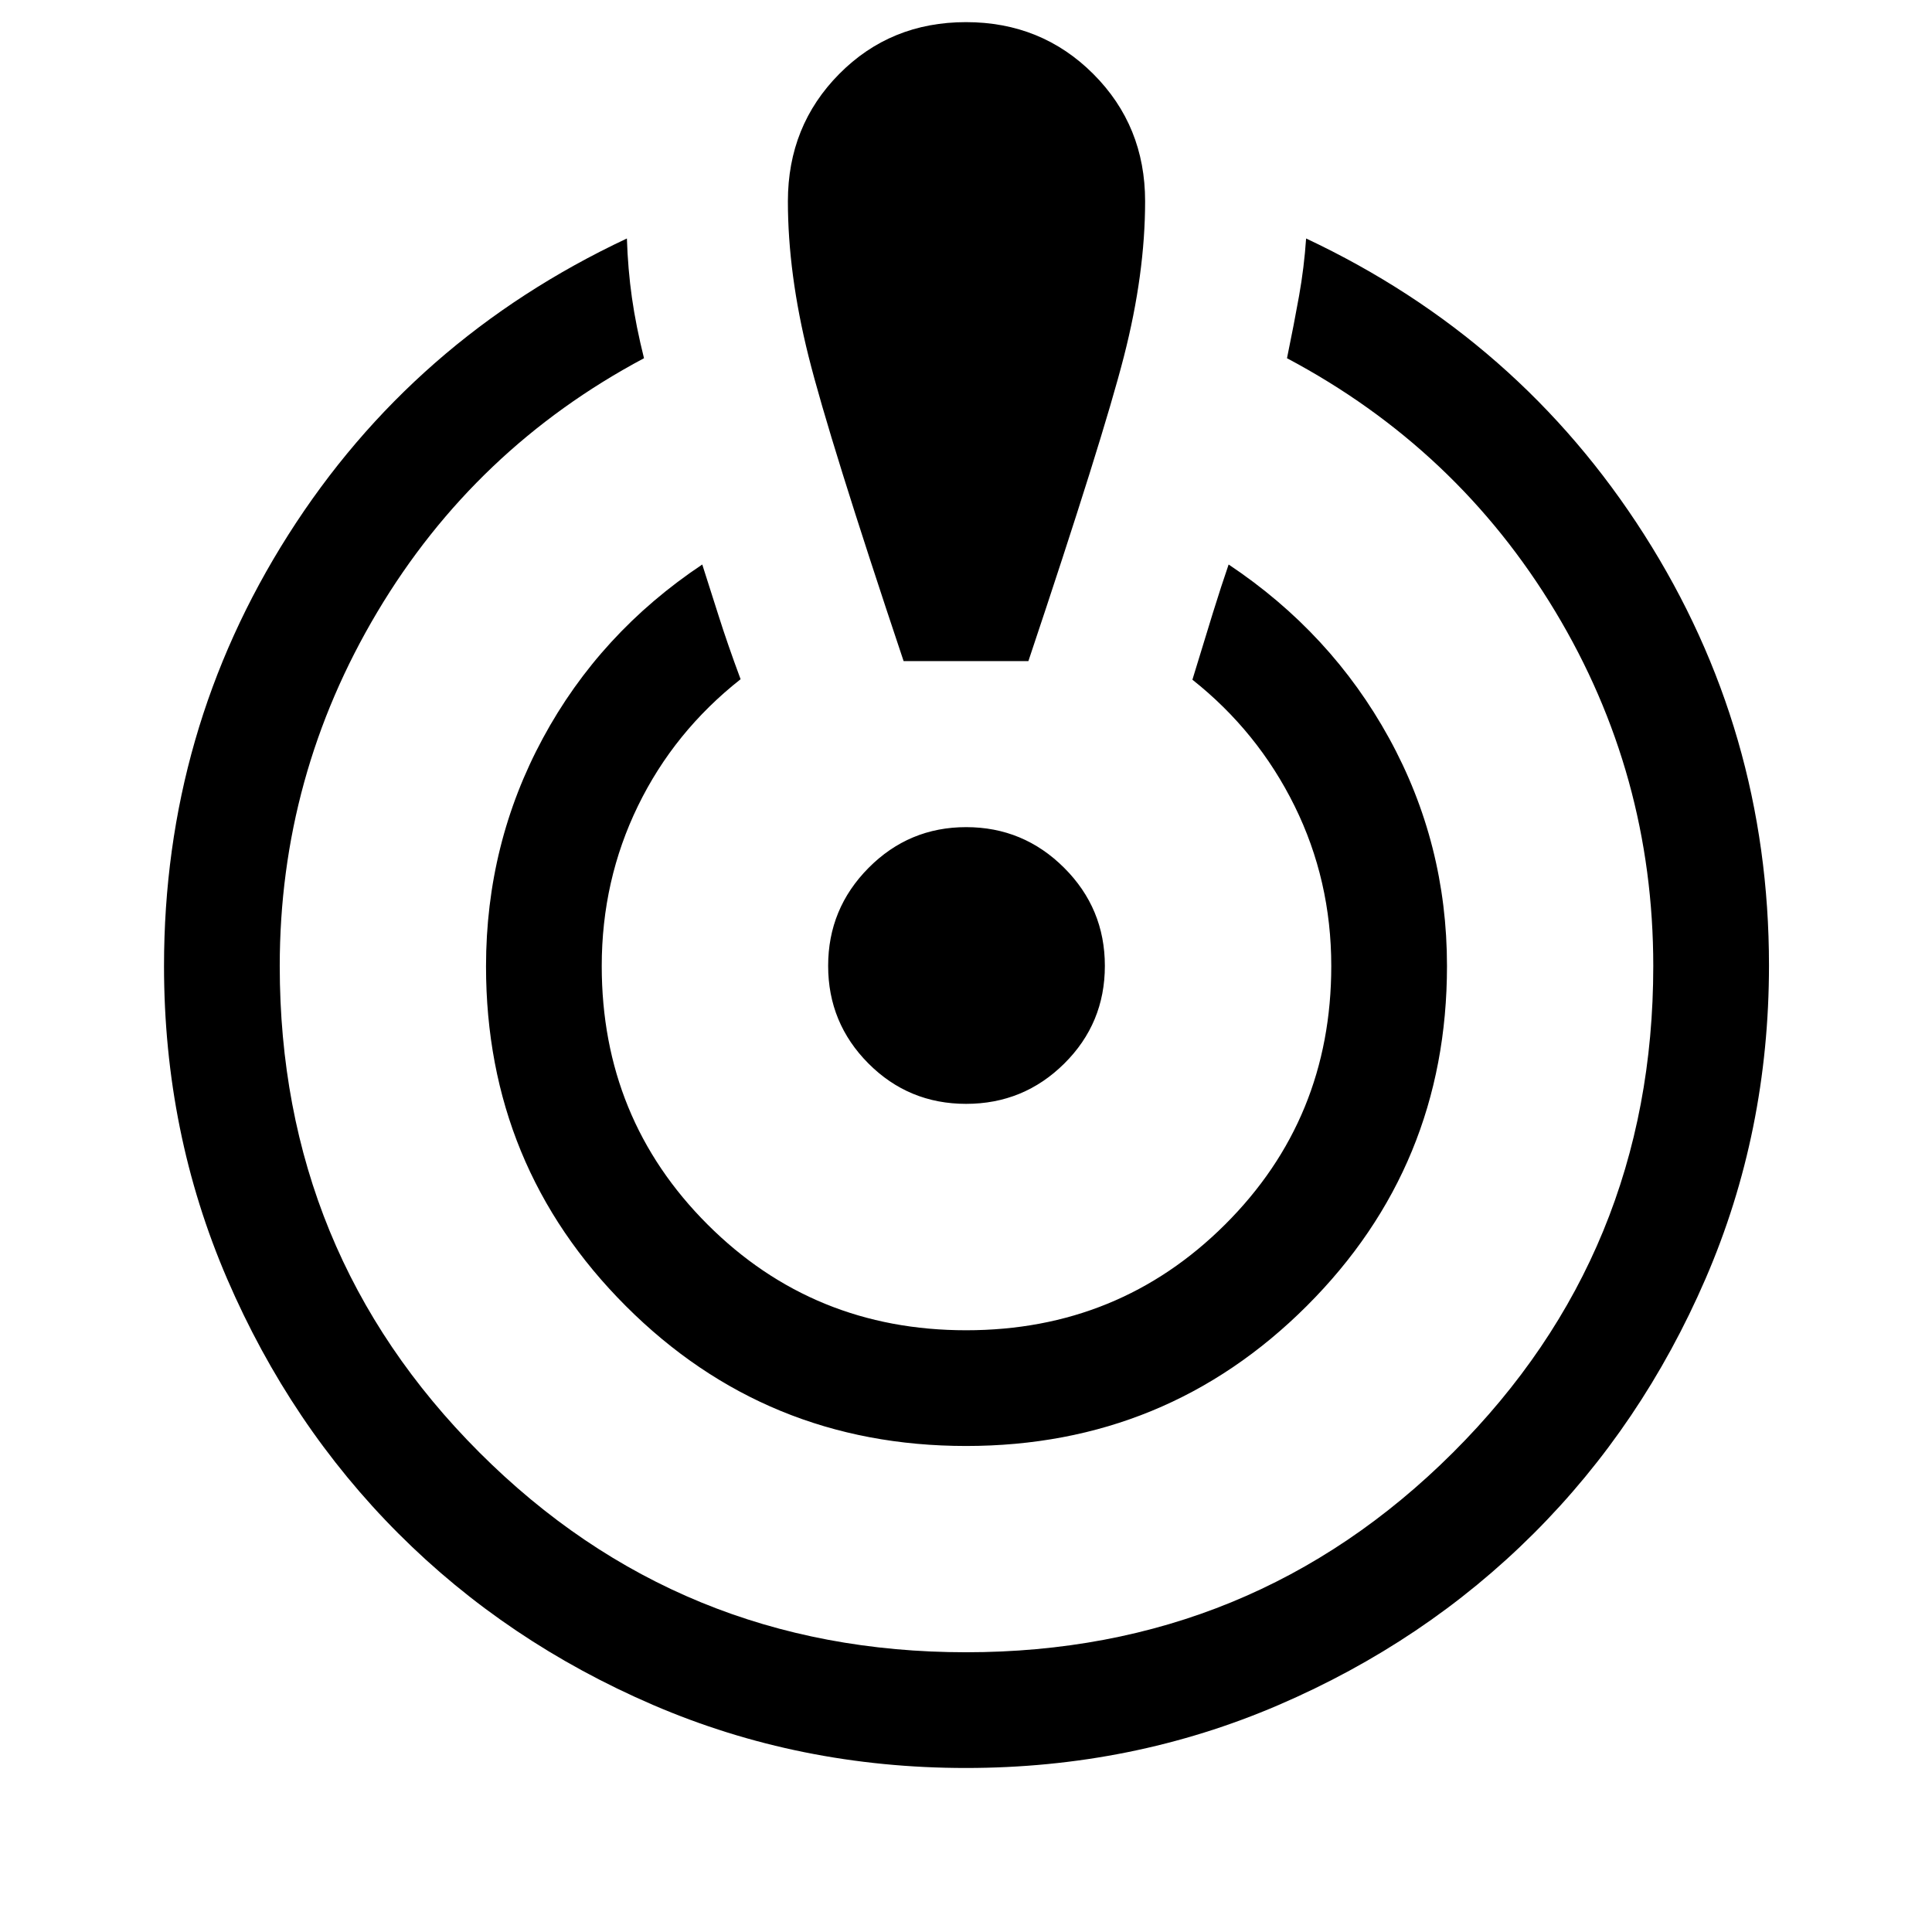 <svg xmlns="http://www.w3.org/2000/svg" height="48" viewBox="0 -960 960 960" width="48"><path d="M479.94-81.5q-82.68 0-155.4-31.3-72.71-31.31-126.5-85.13-53.79-53.82-85.16-126.58Q81.5-397.27 81.5-480q0-117 61.75-214.25T311.5-841.5q.5 15.35 2.5 29.43 2 14.07 6 30.07-84.07 44.77-132.54 126.14Q139-574.48 139-480q0 142.5 99.25 241.75T480-139q142.5 0 242-99.25T821.5-480q0-95.29-48.72-176.2Q724.06-737.12 639.5-782q3.5-17 6-30.99 2.5-13.98 3.5-28.51 106 49.88 168 147.17 62 97.28 62 214.02 0 82.81-31.49 155.64-31.49 72.82-85.47 126.7-53.98 53.87-126.7 85.17-72.72 31.3-155.4 31.3Zm.12-160q-99.56 0-169.06-69.51-69.5-69.5-69.5-168.8 0-61.01 28.25-113.35 28.25-52.34 79.2-86.34 3.55 11 8.05 25.25 4.5 14.25 11 31.75-33 26-51 62.95-18 36.96-18 79.55 0 75.88 52.58 128.44Q404.17-299 480.08-299q75.92 0 128.67-52.56Q661.5-404.12 661.5-480q0-42.59-18.25-79.55Q625-596.5 592.5-622.26q6-19.74 10.18-33.21 4.18-13.46 7.82-24.03 51 34 79.75 86.34T719-480q0 99.37-69.69 168.94-69.69 69.56-169.25 69.56ZM449-631.5Q412-742 401.75-783t-10.25-77q0-37.5 25.5-63.25T480-949q37.5 0 63.25 25.75T569-860q0 36-10.5 77T511-631.5h-62Zm31.06 220q-28.56 0-48.56-20.08-20-20.09-20-48.5 0-28.42 20.08-48.67Q451.67-549 480.08-549q28.42 0 48.67 20.19T549-480.06q0 28.56-20.19 48.56-20.19 20-48.75 20Z"/></svg>
